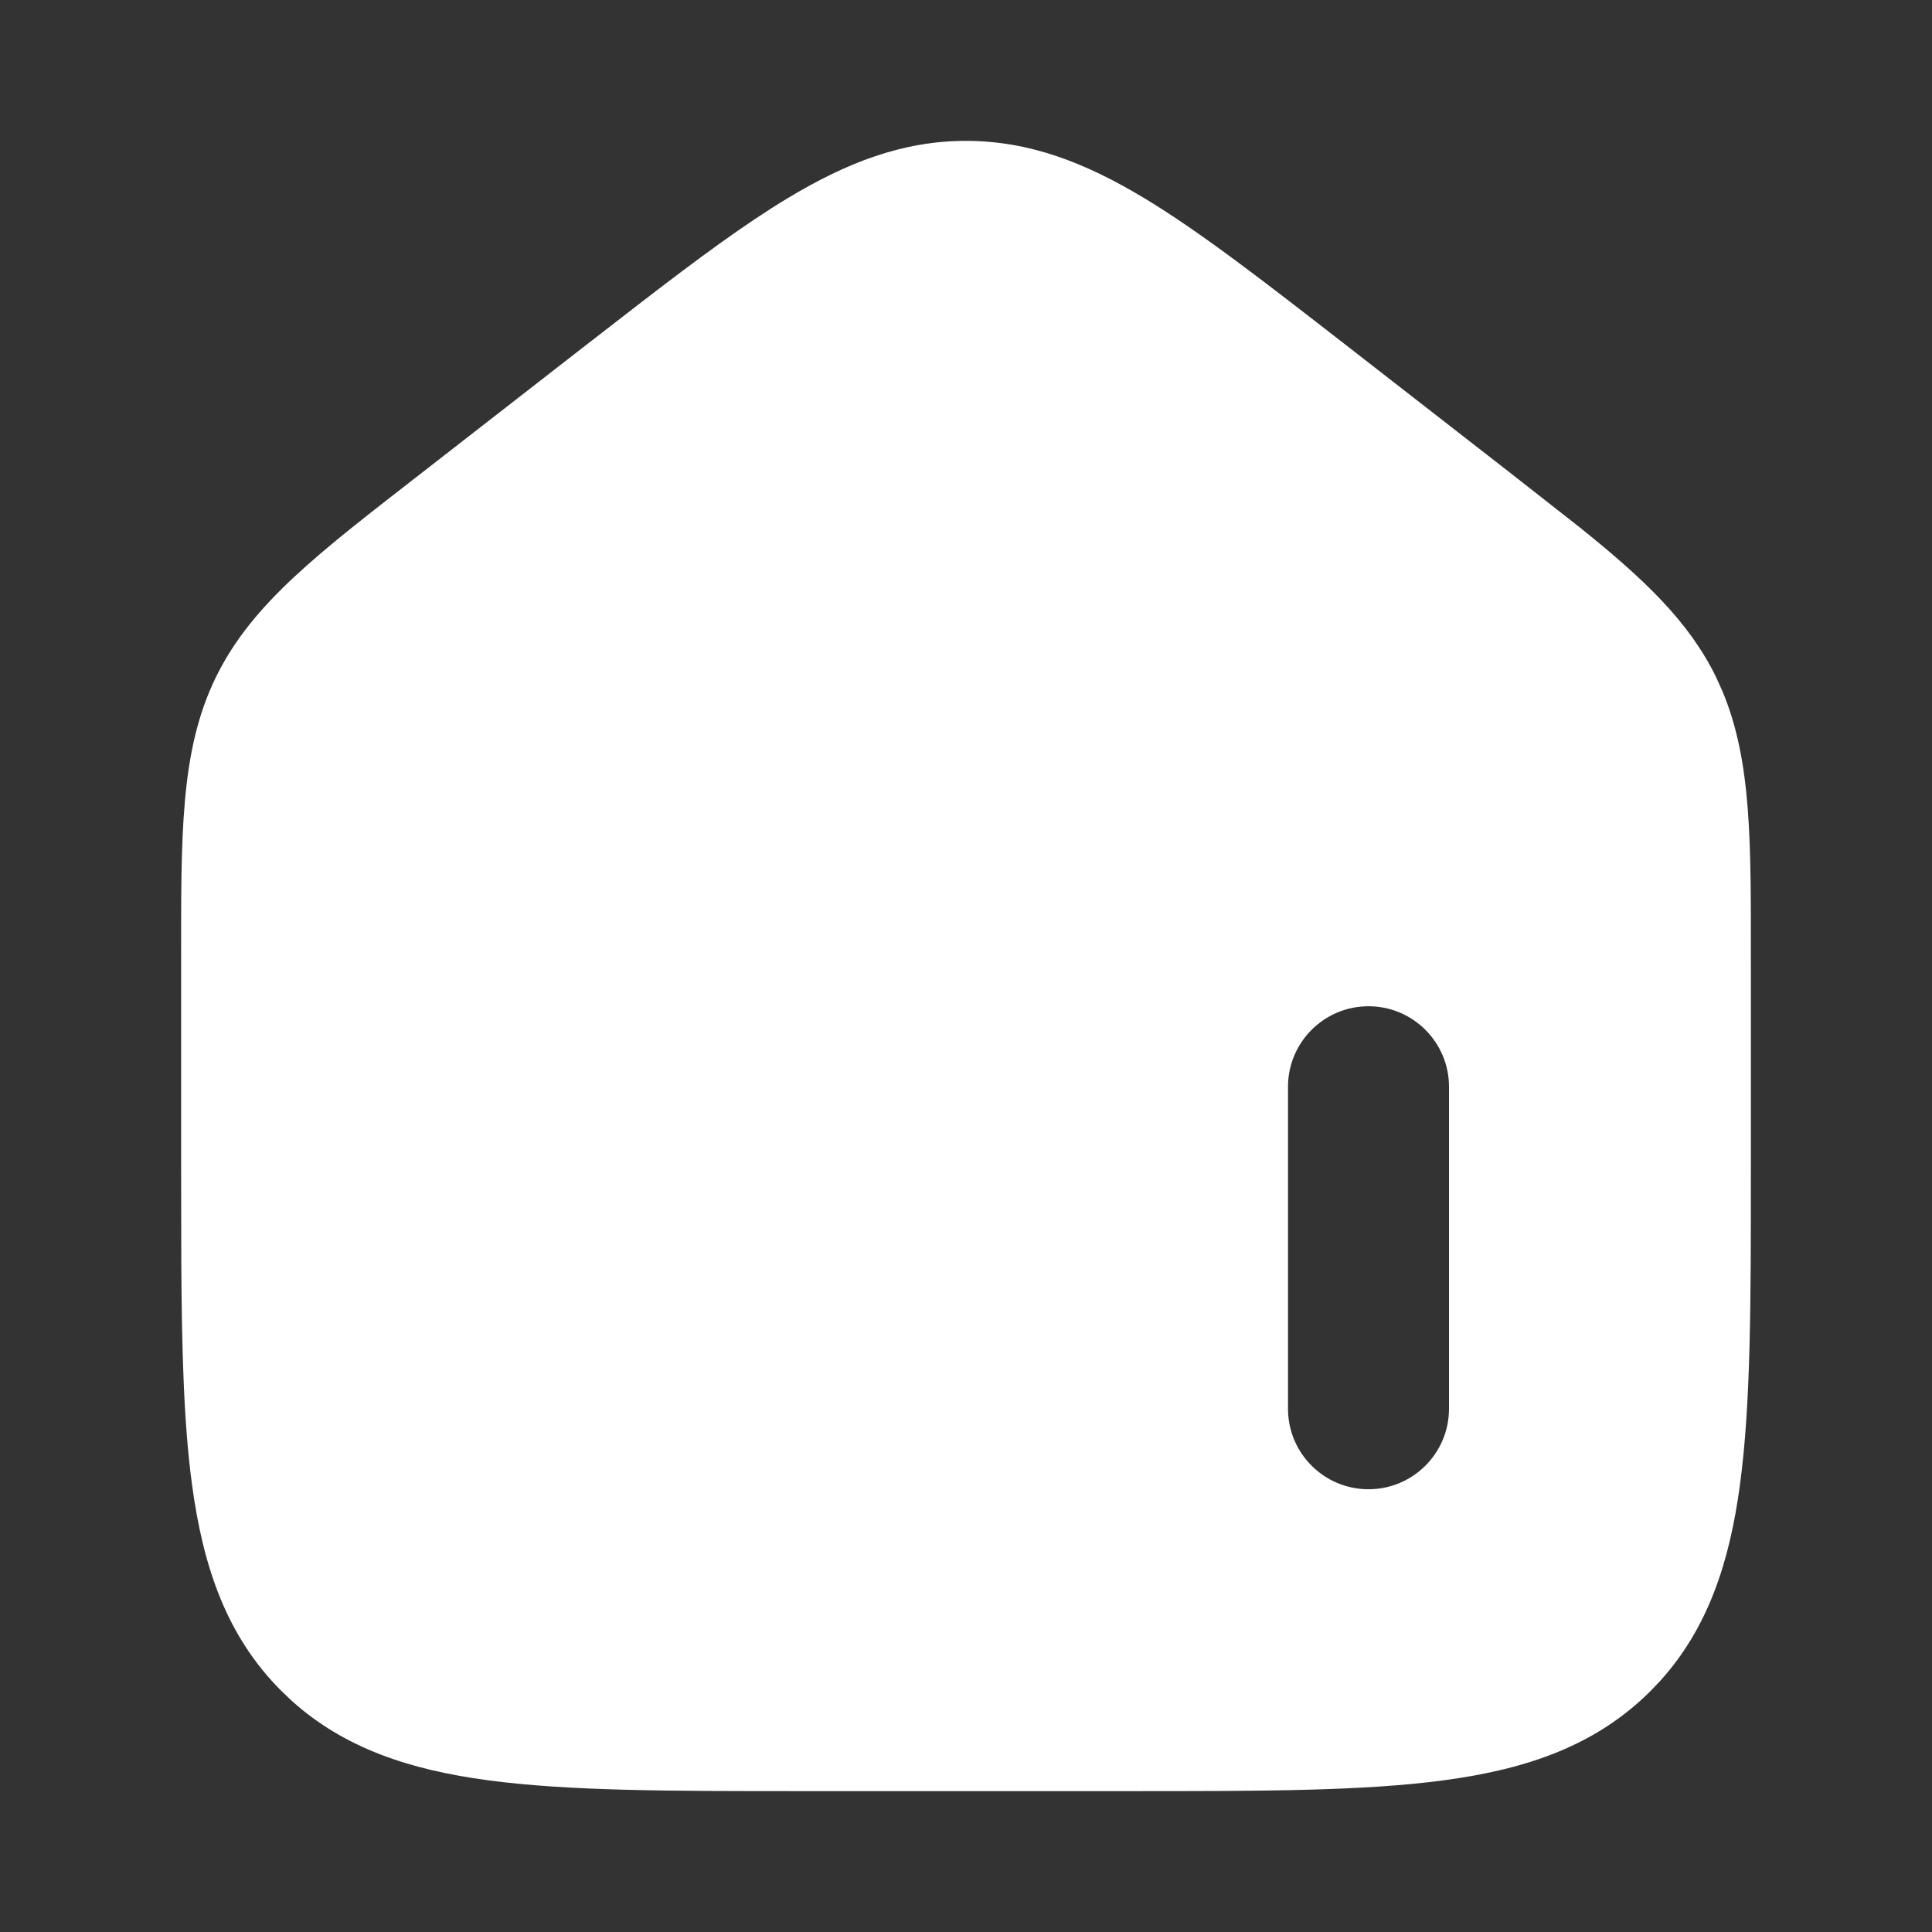 <svg width="20" height="20" viewBox="0 0 24 24" fill="none" xmlns="http://www.w3.org/2000/svg">
<rect x="0" y="0" width="24" height="24" fill="#333333" stroke="none"/>
<path d="M12 1.75C12.787 1.75 13.481 2.02 14.212 2.46C14.918 2.885 15.723 3.512 16.727 4.292L16.758 4.316L18.758 5.872L19.63 6.556C20.423 7.193 20.98 7.72 21.317 8.41L21.396 8.585C21.765 9.464 21.75 10.482 21.75 11.989V14.558C21.75 16.159 21.75 17.438 21.615 18.44C21.485 19.412 21.216 20.223 20.627 20.877L20.505 21.005C19.83 21.68 18.977 21.976 17.94 22.115C16.938 22.25 15.659 22.25 14.058 22.25H9.942C8.341 22.25 7.062 22.25 6.06 22.115C5.088 21.985 4.277 21.716 3.623 21.127L3.495 21.005C2.82 20.33 2.524 19.477 2.385 18.44C2.282 17.679 2.258 16.76 2.252 15.66L2.25 14.5V11.989C2.25 10.382 2.233 9.33 2.683 8.41C3.133 7.49 3.973 6.859 5.242 5.872L7.242 4.316L7.969 3.753C8.661 3.22 9.253 2.782 9.788 2.46C10.519 2.02 11.213 1.75 12 1.75ZM17 12.5C16.448 12.5 16 12.948 16 13.5V17.5C16 18.052 16.448 18.5 17 18.5C17.552 18.5 18 18.052 18 17.5V13.5C18 12.948 17.552 12.5 17 12.5Z" fill="#FFFFFF"/>
</svg>
